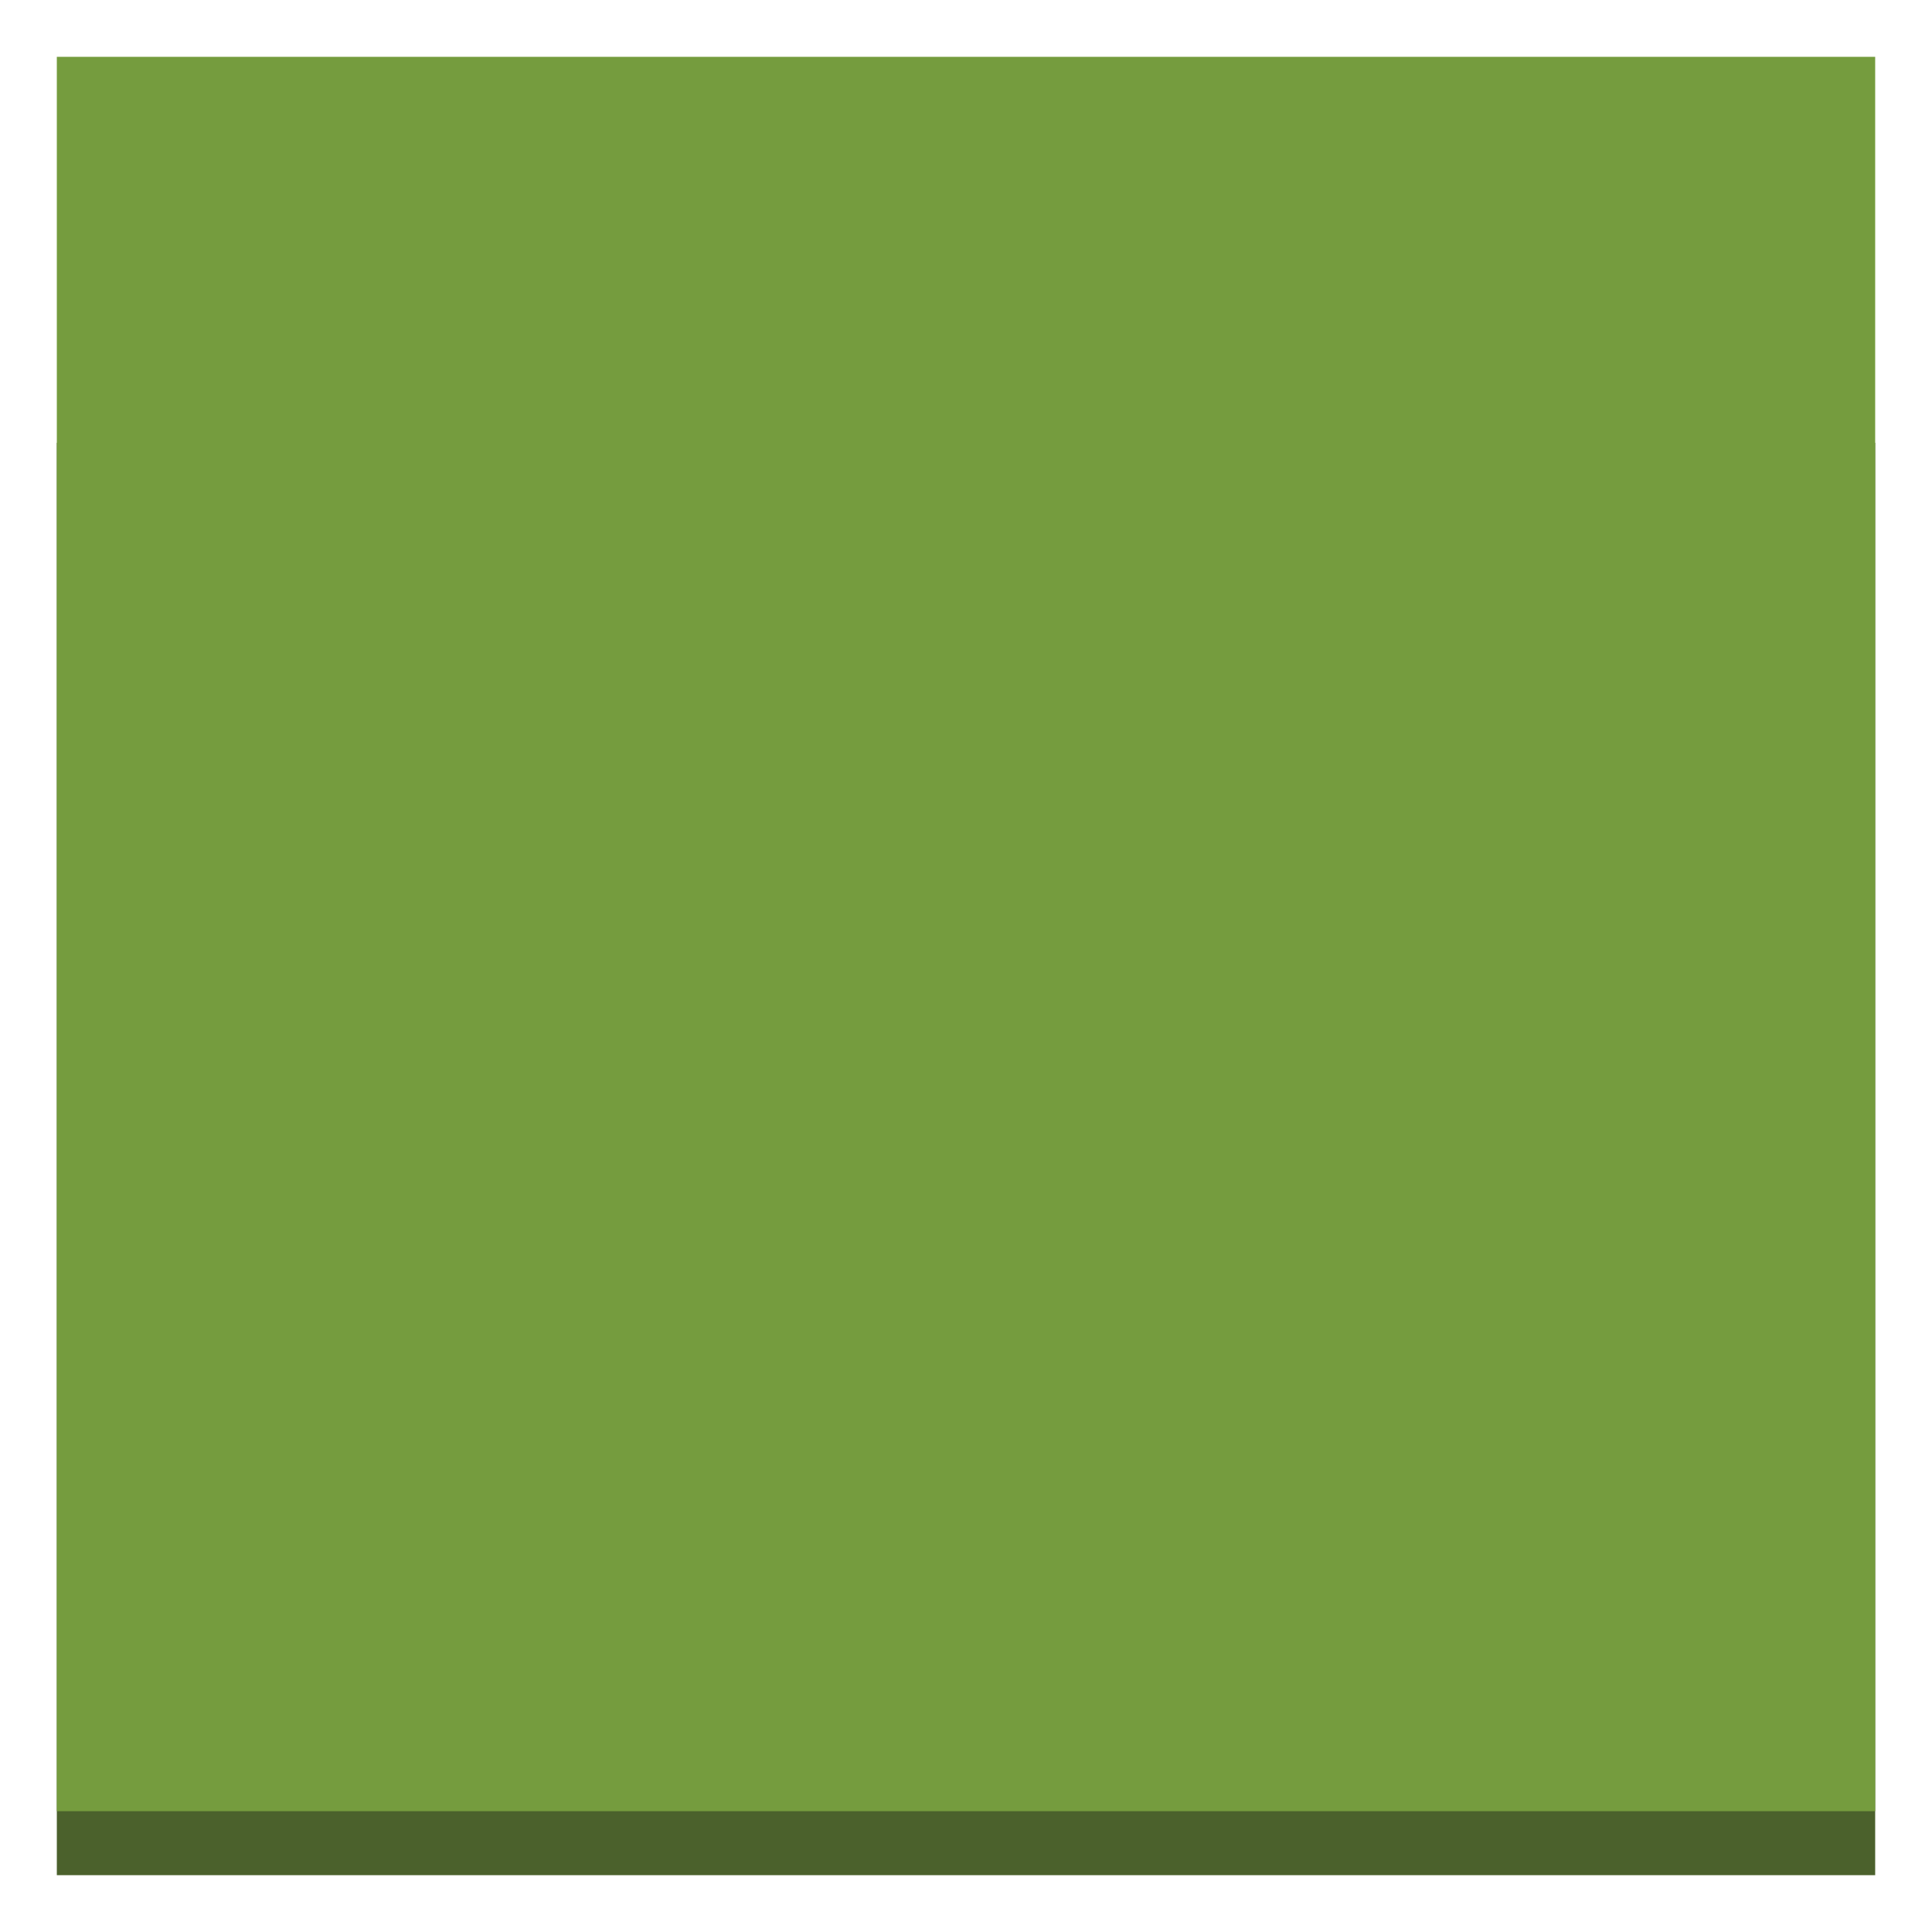 <svg xmlns="http://www.w3.org/2000/svg" xmlns:xlink="http://www.w3.org/1999/xlink" fill="#fff" fill-rule="evenodd" stroke="#000" stroke-linecap="round" stroke-linejoin="round" viewBox="0 0 85 85"><use xlink:href="#a" x="2.5" y="2.5"/><symbol id="a" overflow="visible"><g stroke="none"><path fill="#4b612c" d="M0 16.981h80V80H0z"/><path fill="#759c3e" d="M0 0h80v77.185H0z"/></g></symbol></svg>